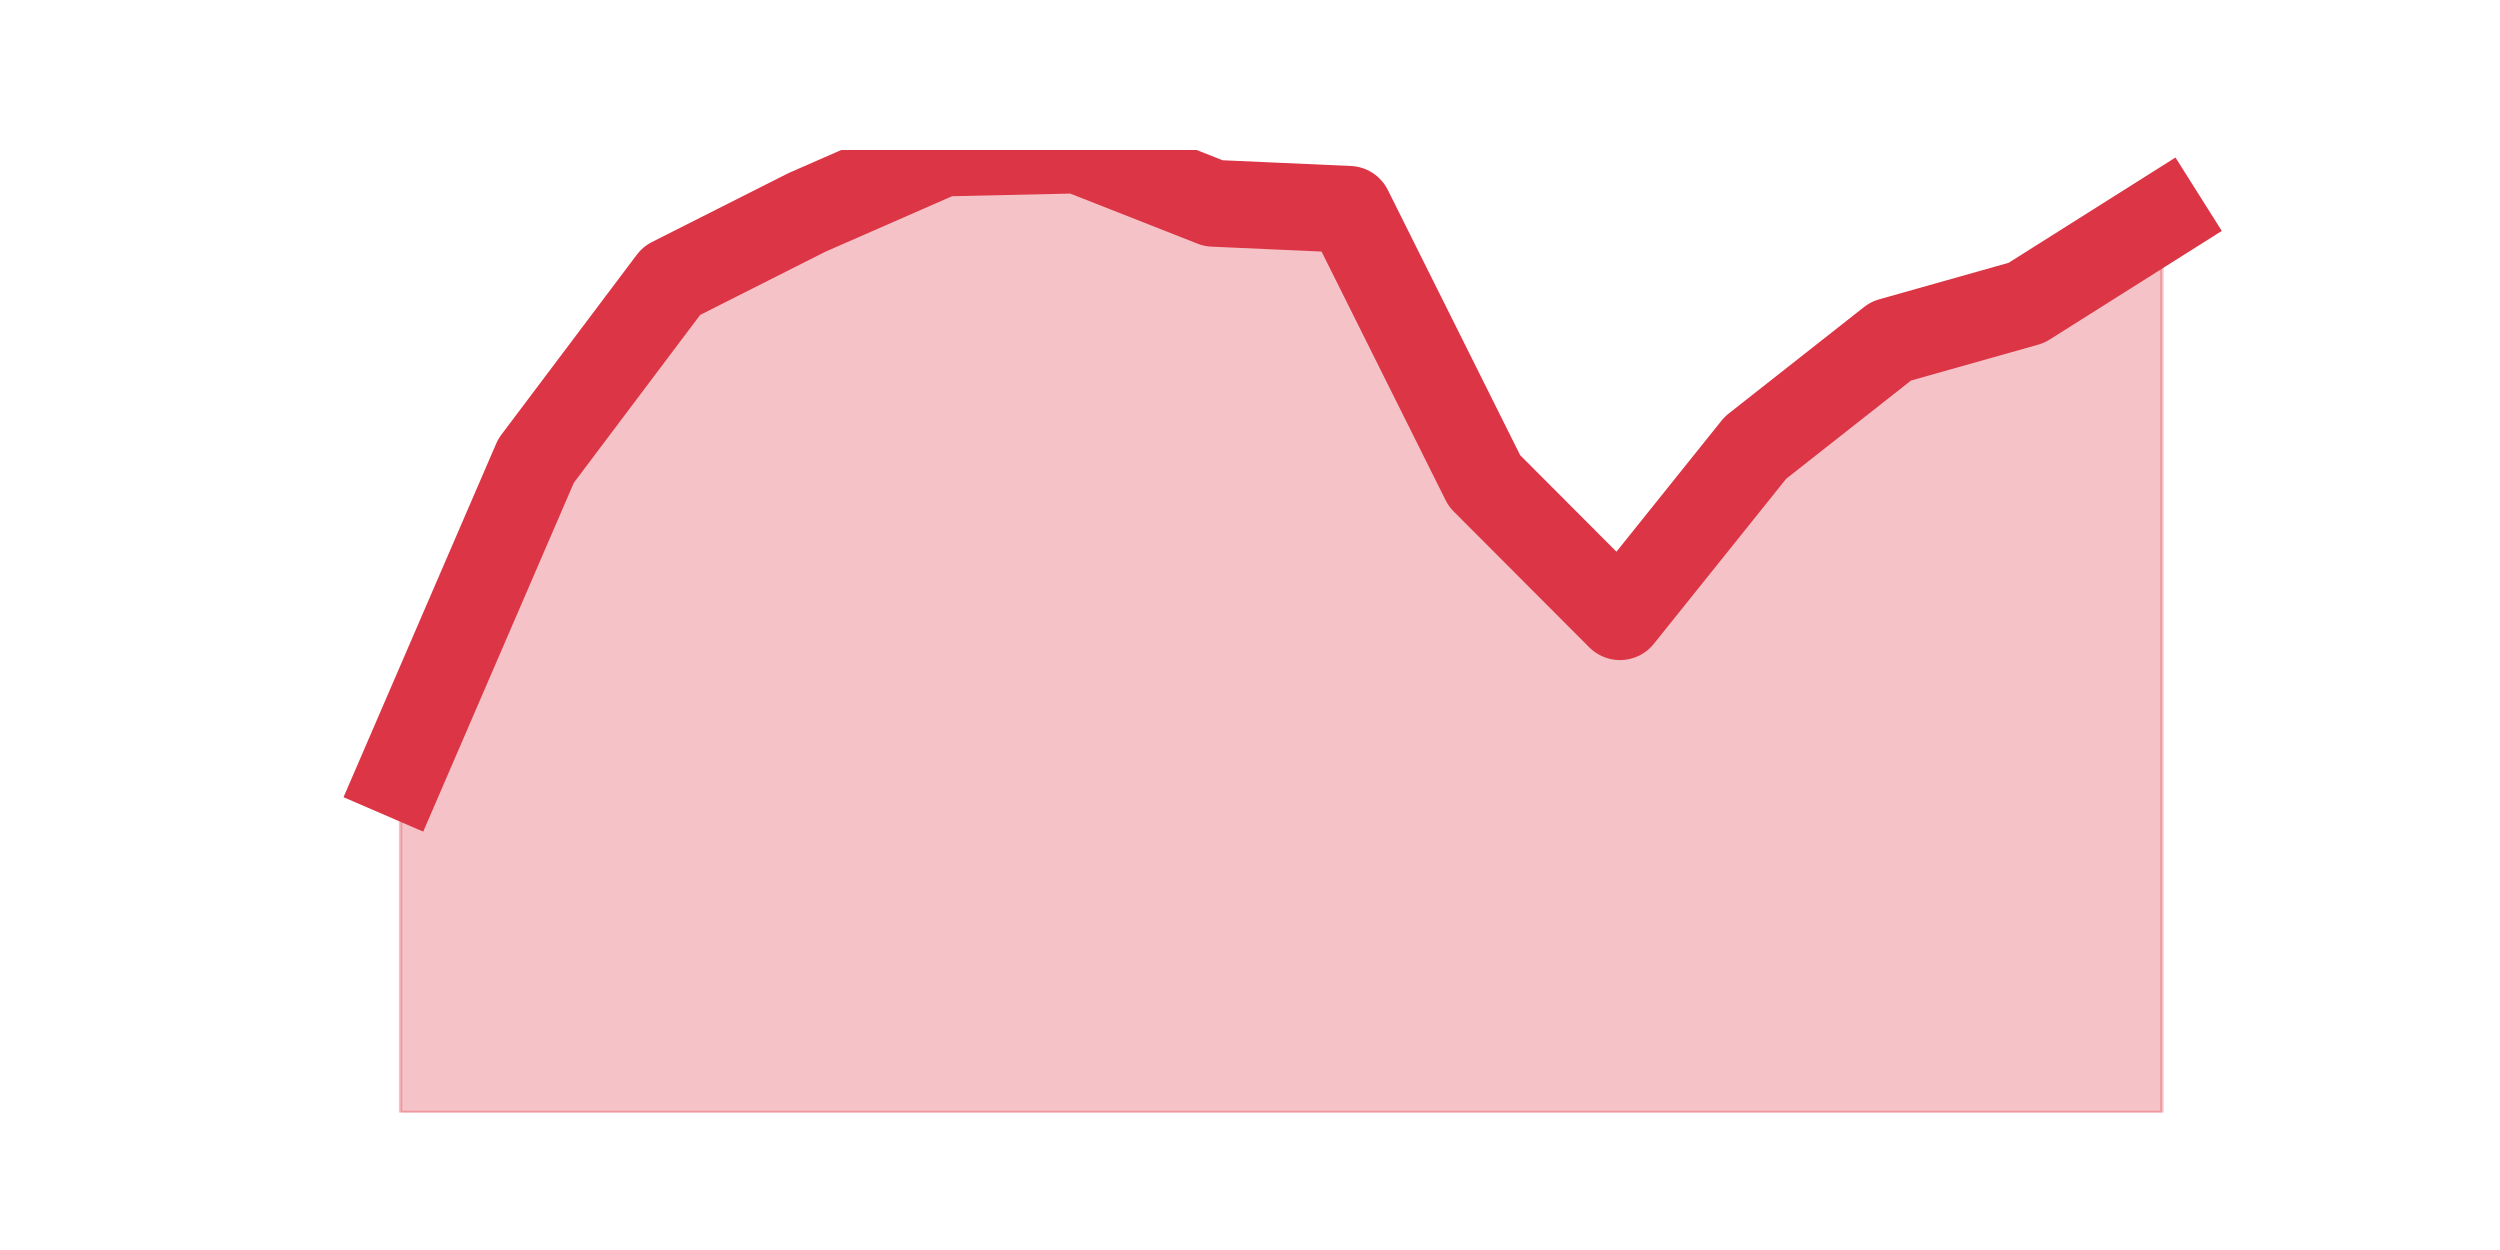 <?xml version="1.0" encoding="utf-8" standalone="no"?>
<!DOCTYPE svg PUBLIC "-//W3C//DTD SVG 1.1//EN"
  "http://www.w3.org/Graphics/SVG/1.1/DTD/svg11.dtd">
<svg height="360pt" version="1.1" viewBox="0 0 720 360" width="720pt" xmlns="http://www.w3.org/2000/svg" xmlns:xlink="http://www.w3.org/1999/xlink">
 <defs>
  <style type="text/css">*{stroke-linecap:butt;stroke-linejoin:round;}</style>
 </defs>
 <g id="figure_1">
  <g id="patch_1">
   <path d="M 0 360 
L 720 360 
L 720 0 
L 0 0 
z
" style="fill:none;"/>
  </g>
  <g id="axes_1">
   <g id="matplotlib.axis_1"/>
   <g id="matplotlib.axis_2"/>
   <g id="PolyCollection_1">
    <defs>
     <path d="M 115.364 -136.924 
L 115.364 -39.6 
L 154.385 -39.6 
L 193.406 -39.6 
L 232.427 -39.6 
L 271.448 -39.6 
L 310.469 -39.6 
L 349.49 -39.6 
L 388.51 -39.6 
L 427.531 -39.6 
L 466.552 -39.6 
L 505.573 -39.6 
L 544.594 -39.6 
L 583.615 -39.6 
L 622.636 -39.6 
L 622.636 -297.393 
L 622.636 -297.393 
L 583.615 -272.772 
L 544.594 -261.766 
L 505.573 -231.062 
L 466.552 -182.4 
L 427.531 -221.503 
L 388.51 -299.71 
L 349.49 -301.448 
L 310.469 -316.8 
L 271.448 -315.931 
L 232.427 -298.841 
L 193.406 -279.145 
L 154.385 -227.297 
L 115.364 -136.924 
z
" id="mf053f5ad18" style="stroke:#dc3545;stroke-opacity:0.3;"/>
    </defs>
    <g clip-path="url(#p70adb0ae7a)">
     <use style="fill:#dc3545;fill-opacity:0.3;stroke:#dc3545;stroke-opacity:0.3;" x="0" xlink:href="#mf053f5ad18" y="360"/>
    </g>
   </g>
   <g id="line2d_1">
    <path clip-path="url(#p70adb0ae7a)" d="M 115.364 223.076 
L 154.385 132.703 
L 193.406 80.855 
L 232.427 61.159 
L 271.448 44.069 
L 310.469 43.2 
L 349.49 58.552 
L 388.51 60.29 
L 427.531 138.497 
L 466.552 177.6 
L 505.573 128.938 
L 544.594 98.234 
L 583.615 87.228 
L 622.636 62.607 
" style="fill:none;stroke:#dc3545;stroke-linecap:square;stroke-width:25;"/>
   </g>
  </g>
 </g>
 <defs>
  <clipPath id="p70adb0ae7a">
   <rect height="277.2" width="558" x="90" y="43.2"/>
  </clipPath>
 </defs>
</svg>
